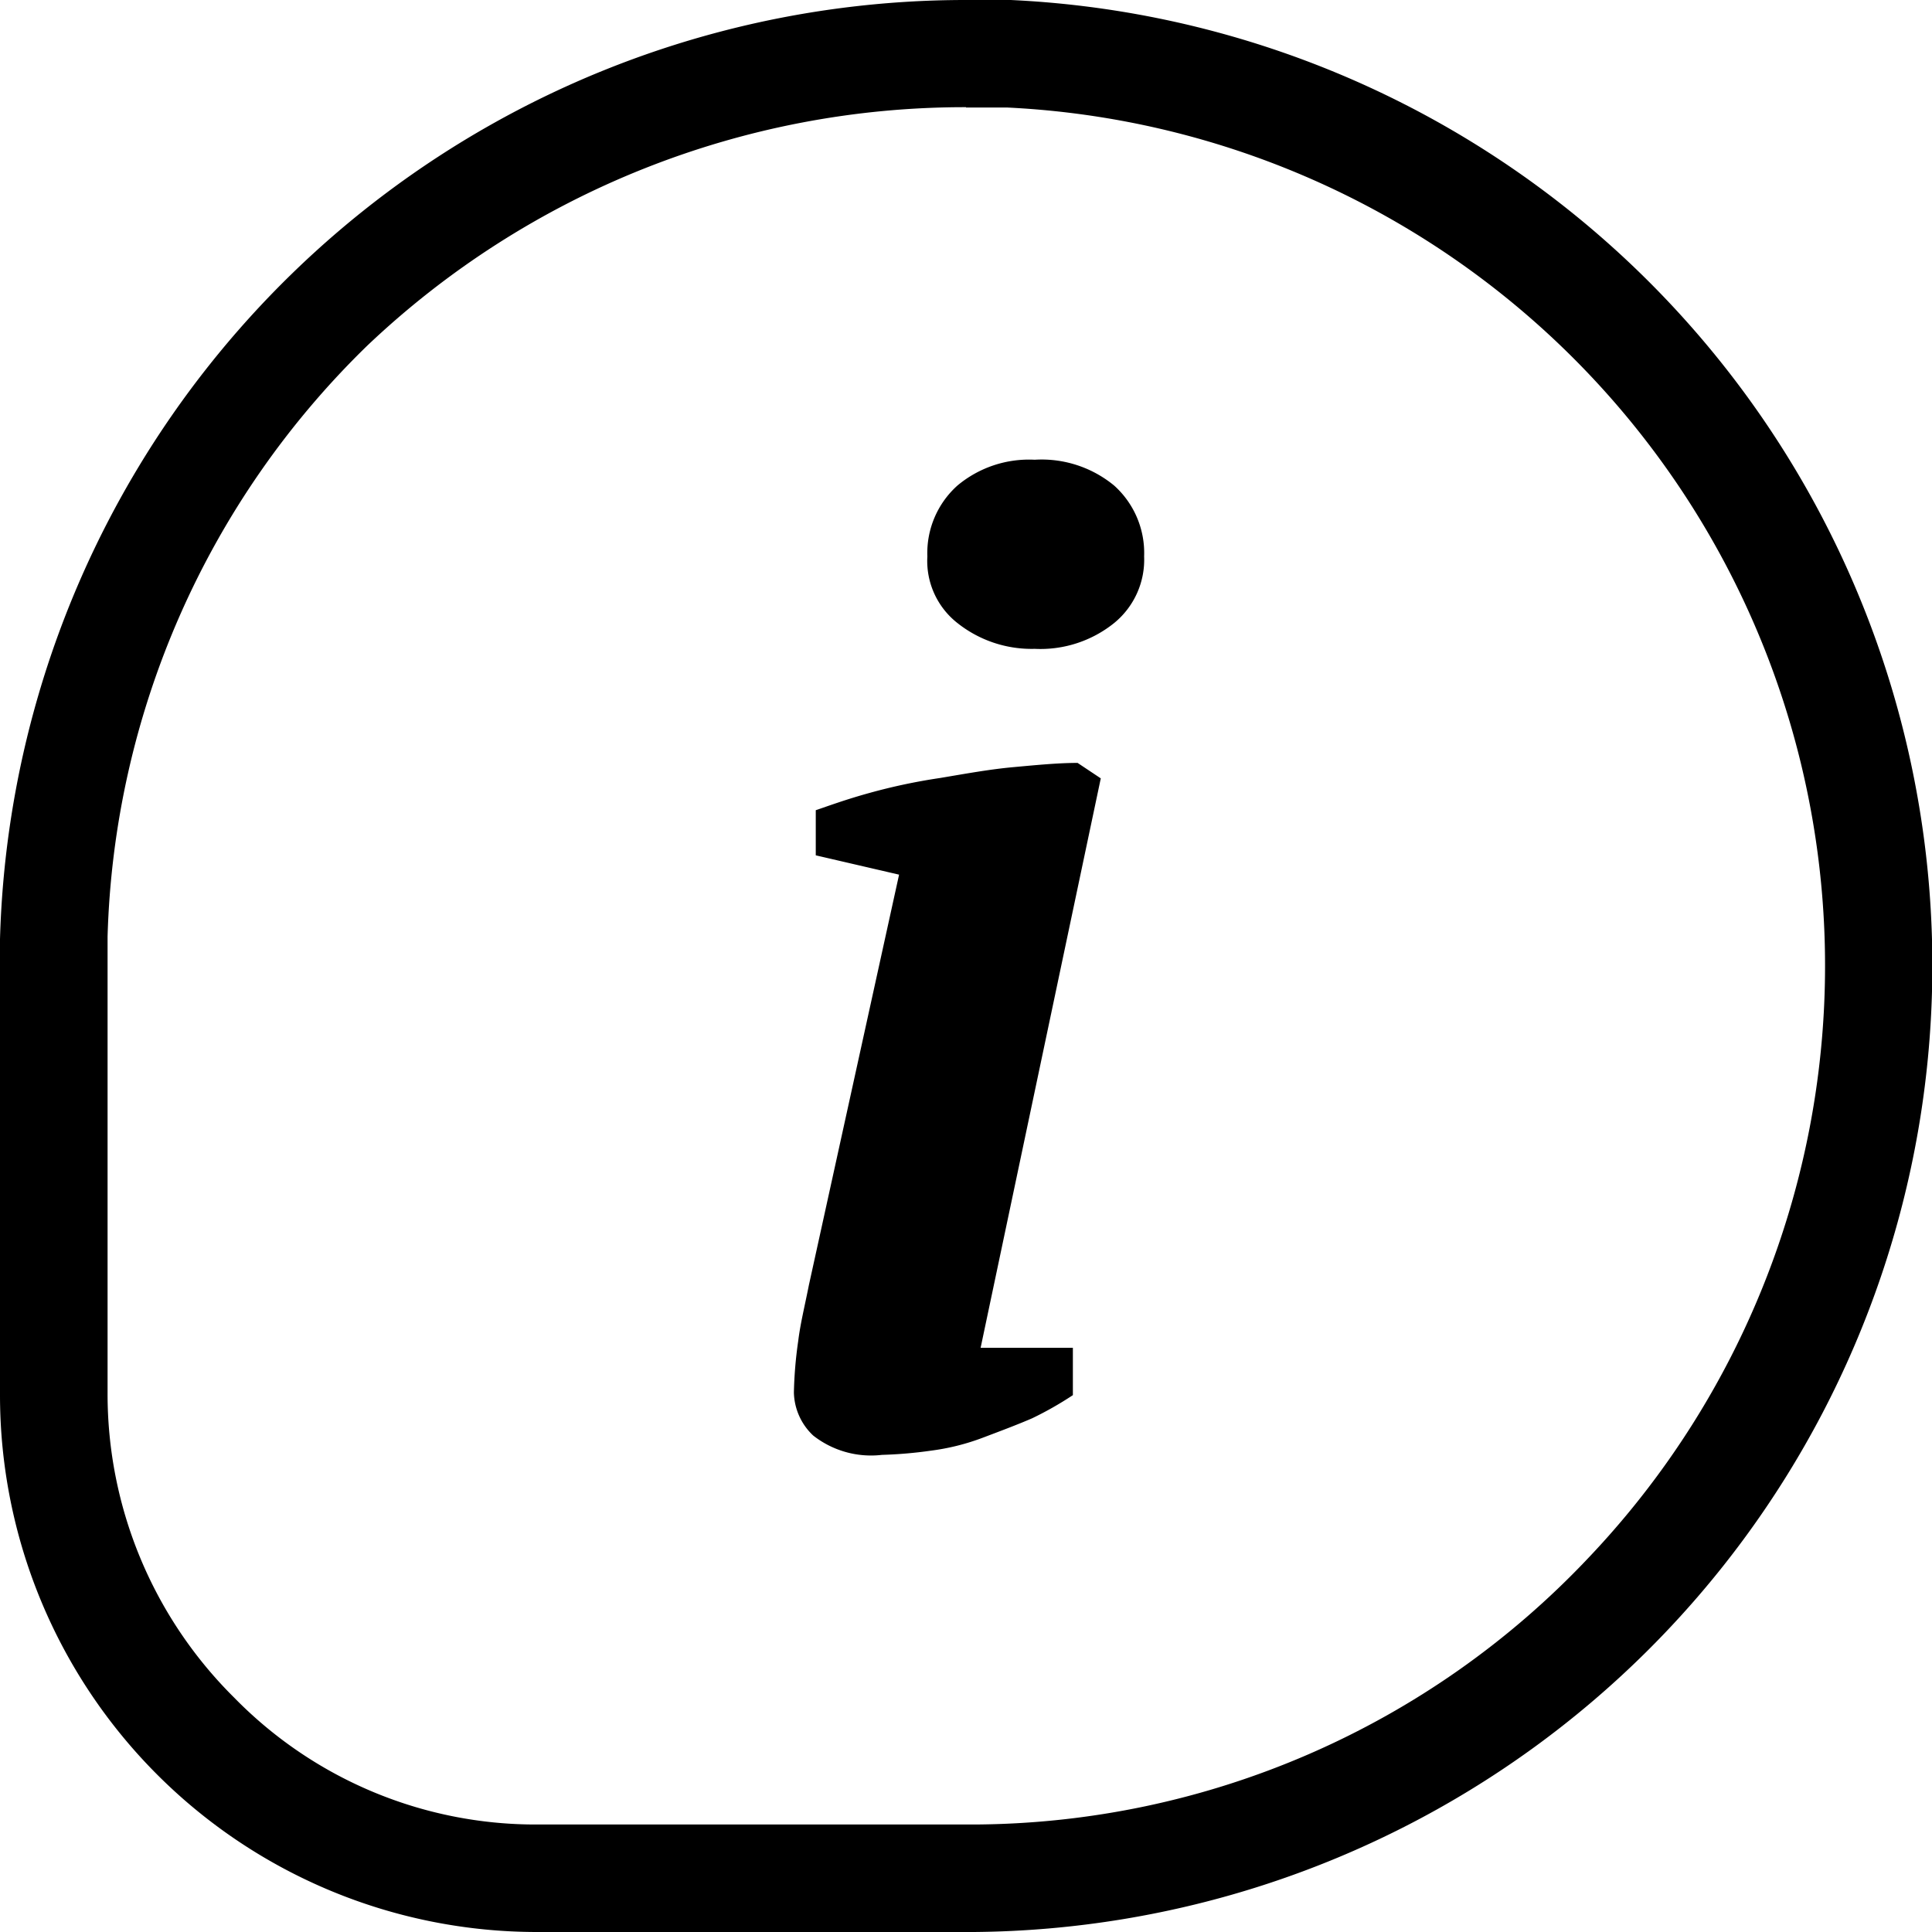 <svg xmlns="http://www.w3.org/2000/svg" width="25" height="25"><path class="cls-1" d="M12.5 0v1.391h.527a11.118 11.118 0 0 1 7.525 18.77 11 11 0 0 1-7.941 3.448H6.946a5.453 5.453 0 0 1-3.915-1.641 5.53 5.53 0 0 1-1.639-3.948v-5.9a11.1 11.1 0 0 1 3.36-7.647A11.225 11.225 0 0 1 12.5 1.387V0m0 0A12.5 12.5 0 0 0 0 12.152v5.9A6.949 6.949 0 0 0 6.942 25h5.665a12.507 12.507 0 0 0 .472-25H12.5zm-1.944 11.068v-.584c.166-.056.389-.139.694-.223a7.53 7.53 0 0 1 .916-.194c.334-.056.639-.112.945-.14s.583-.055.833-.055l.3.2-1.555 7.369h1.194v.612a4.414 4.414 0 0 1-.528.3c-.194.084-.416.167-.638.251a2.95 2.95 0 0 1-.667.167 5.578 5.578 0 0 1-.638.055 1.212 1.212 0 0 1-.889-.25.787.787 0 0 1-.25-.556 5.373 5.373 0 0 1 .056-.668c.027-.222.083-.445.138-.723l1.167-5.311zM12 7.2a1.173 1.173 0 0 1 .389-.917 1.443 1.443 0 0 1 1-.334 1.474 1.474 0 0 1 1.028.334 1.173 1.173 0 0 1 .388.917 1.057 1.057 0 0 1-.388.862 1.521 1.521 0 0 1-1.028.334 1.543 1.543 0 0 1-1-.334A1.021 1.021 0 0 1 12 7.2z"/></svg>